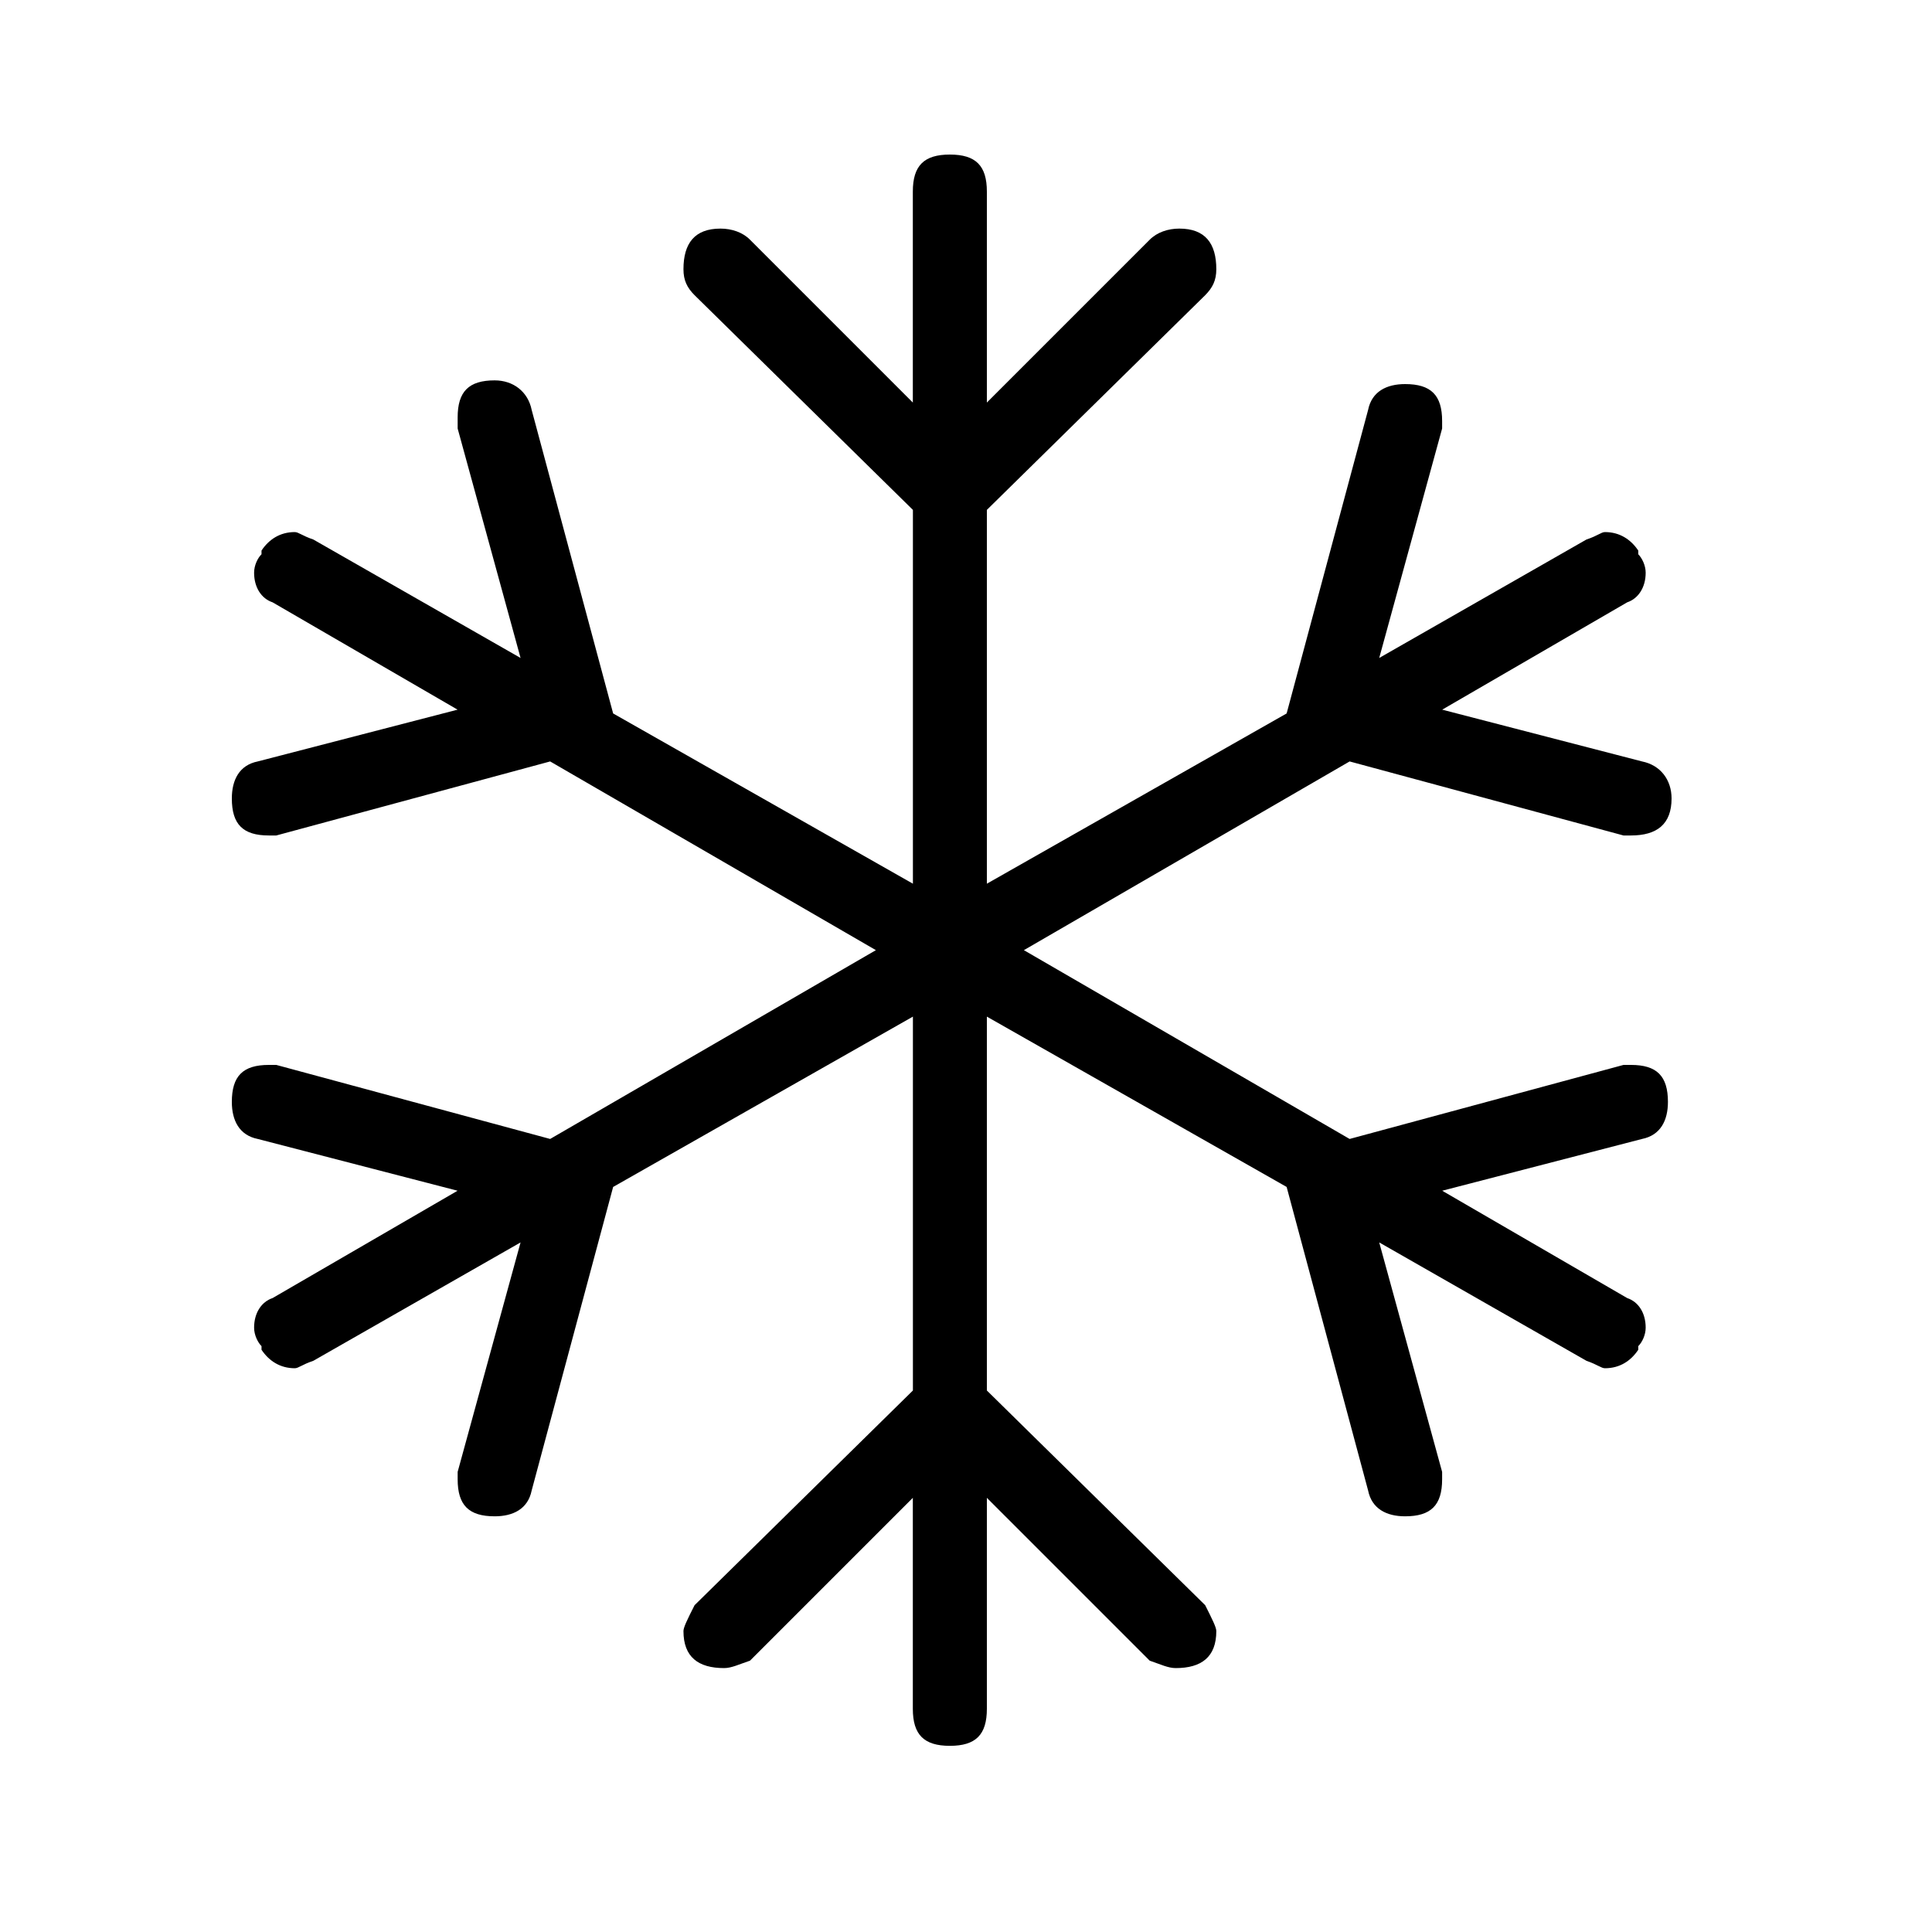<svg xmlns="http://www.w3.org/2000/svg" viewBox="0 0 25 25" id="snow">
  <path d="M21.248,14.738 C21.248,14.738 21.248,14.738 21.248,14.738 C21.248,14.738 18.662,15.408 18.662,15.408 C18.662,15.408 21.056,16.797 21.056,16.797 C21.2,16.845 21.295,16.988 21.295,17.18 C21.295,17.18 21.295,17.18 21.295,17.18 C21.295,17.276 21.248,17.371 21.199,17.419 C21.199,17.419 21.199,17.419 21.199,17.419 C21.199,17.419 21.199,17.466 21.199,17.466 C21.103,17.61 20.96,17.705 20.768,17.705 C20.768,17.705 20.768,17.705 20.768,17.705 C20.72,17.705 20.672,17.658 20.529,17.609 C20.529,17.609 20.529,17.609 20.529,17.609 C20.529,17.609 17.847,16.077 17.847,16.077 C17.847,16.077 18.661,19.046 18.661,19.046 C18.661,19.046 18.661,19.142 18.661,19.142 C18.661,19.477 18.517,19.621 18.182,19.621 C18.182,19.621 18.182,19.621 18.182,19.621 C17.943,19.621 17.751,19.525 17.703,19.286 C17.703,19.286 17.703,19.286 17.703,19.286 C17.703,19.286 16.649,15.359 16.649,15.359 C16.649,15.359 12.77,13.155 12.77,13.155 C12.77,13.155 12.77,17.993 12.77,17.993 C12.77,17.993 15.595,20.771 15.595,20.771 C15.691,20.962 15.739,21.059 15.739,21.106 C15.739,21.106 15.739,21.106 15.739,21.106 C15.739,21.441 15.548,21.585 15.213,21.585 C15.213,21.585 15.213,21.585 15.213,21.585 C15.116,21.585 15.021,21.538 14.877,21.489 C14.877,21.489 14.877,21.489 14.877,21.489 C14.877,21.489 12.77,19.382 12.77,19.382 C12.77,19.382 12.77,22.112 12.77,22.112 C12.77,22.447 12.627,22.591 12.291,22.591 C11.956,22.591 11.812,22.447 11.812,22.112 C11.812,22.112 11.812,22.112 11.812,22.112 C11.812,22.112 11.812,19.382 11.812,19.382 C11.812,19.382 9.705,21.489 9.705,21.489 C9.562,21.537 9.466,21.585 9.37,21.585 C9.37,21.585 9.37,21.585 9.37,21.585 C9.035,21.585 8.844,21.441 8.844,21.106 C8.844,21.106 8.844,21.106 8.844,21.106 C8.844,21.059 8.891,20.962 8.988,20.771 C8.988,20.771 8.988,20.771 8.988,20.771 C8.988,20.771 11.813,17.993 11.813,17.993 C11.813,17.993 11.813,13.155 11.813,13.155 C11.813,13.155 7.934,15.359 7.934,15.359 C7.934,15.359 6.88,19.286 6.88,19.286 C6.832,19.525 6.641,19.621 6.401,19.621 C6.401,19.621 6.401,19.621 6.401,19.621 C6.066,19.621 5.922,19.477 5.922,19.142 C5.922,19.142 5.922,19.142 5.922,19.142 C5.922,19.142 5.922,19.046 5.922,19.046 C5.922,19.046 6.736,16.077 6.736,16.077 C6.736,16.077 4.054,17.609 4.054,17.609 C3.91,17.657 3.862,17.705 3.815,17.705 C3.815,17.705 3.815,17.705 3.815,17.705 C3.623,17.705 3.48,17.609 3.384,17.466 C3.384,17.466 3.384,17.466 3.384,17.466 C3.384,17.466 3.384,17.419 3.384,17.419 C3.336,17.371 3.288,17.275 3.288,17.18 C3.288,17.18 3.288,17.18 3.288,17.18 C3.288,16.988 3.384,16.845 3.527,16.797 C3.527,16.797 3.527,16.797 3.527,16.797 C3.527,16.797 5.921,15.408 5.921,15.408 C5.921,15.408 3.335,14.738 3.335,14.738 C3.096,14.69 3,14.498 3,14.259 C3,14.259 3,14.259 3,14.259 C3,13.923 3.144,13.78 3.479,13.78 C3.479,13.78 3.479,13.78 3.479,13.78 C3.479,13.78 3.575,13.78 3.575,13.78 C3.575,13.78 7.119,14.738 7.119,14.738 C7.119,14.738 11.334,12.295 11.334,12.295 C11.334,12.295 7.119,9.853 7.119,9.853 C7.119,9.853 3.575,10.811 3.575,10.811 C3.575,10.811 3.479,10.811 3.479,10.811 C3.144,10.811 3,10.667 3,10.332 C3,10.332 3,10.332 3,10.332 C3,10.093 3.096,9.901 3.335,9.853 C3.335,9.853 3.335,9.853 3.335,9.853 C3.335,9.853 5.921,9.183 5.921,9.183 C5.921,9.183 3.527,7.794 3.527,7.794 C3.383,7.746 3.288,7.602 3.288,7.411 C3.288,7.411 3.288,7.411 3.288,7.411 C3.288,7.315 3.335,7.22 3.384,7.172 C3.384,7.172 3.384,7.172 3.384,7.172 C3.384,7.172 3.384,7.124 3.384,7.124 C3.48,6.98 3.623,6.885 3.815,6.885 C3.815,6.885 3.815,6.885 3.815,6.885 C3.862,6.885 3.911,6.933 4.054,6.981 C4.054,6.981 4.054,6.981 4.054,6.981 C4.054,6.981 6.736,8.514 6.736,8.514 C6.736,8.514 5.922,5.545 5.922,5.545 C5.922,5.545 5.922,5.401 5.922,5.401 C5.922,5.066 6.066,4.922 6.401,4.922 C6.401,4.922 6.401,4.922 6.401,4.922 C6.64,4.922 6.832,5.066 6.88,5.305 C6.88,5.305 6.88,5.305 6.88,5.305 C6.88,5.305 7.934,9.232 7.934,9.232 C7.934,9.232 11.813,11.435 11.813,11.435 C11.813,11.435 11.813,6.598 11.813,6.598 C11.813,6.598 8.988,3.82 8.988,3.82 C8.891,3.723 8.844,3.628 8.844,3.484 C8.844,3.484 8.844,3.484 8.844,3.484 C8.844,3.149 8.988,2.958 9.323,2.958 C9.323,2.958 9.323,2.958 9.323,2.958 C9.466,2.958 9.61,3.005 9.705,3.102 C9.705,3.102 9.705,3.102 9.705,3.102 C9.705,3.102 11.812,5.209 11.812,5.209 C11.812,5.209 11.812,2.479 11.812,2.479 C11.812,2.144 11.956,2 12.291,2 C12.627,2 12.77,2.144 12.77,2.479 C12.77,2.479 12.77,2.479 12.77,2.479 C12.77,2.479 12.77,5.209 12.77,5.209 C12.77,5.209 14.877,3.102 14.877,3.102 C14.973,3.005 15.116,2.958 15.26,2.958 C15.26,2.958 15.26,2.958 15.26,2.958 C15.595,2.958 15.739,3.149 15.739,3.484 C15.739,3.484 15.739,3.484 15.739,3.484 C15.739,3.628 15.691,3.723 15.595,3.82 C15.595,3.82 15.595,3.82 15.595,3.82 C15.595,3.82 12.77,6.598 12.77,6.598 C12.77,6.598 12.77,11.435 12.77,11.435 C12.77,11.435 16.649,9.232 16.649,9.232 C16.649,9.232 17.703,5.305 17.703,5.305 C17.751,5.066 17.942,4.97 18.182,4.97 C18.182,4.97 18.182,4.97 18.182,4.97 C18.517,4.97 18.661,5.113 18.661,5.448 C18.661,5.448 18.661,5.448 18.661,5.448 C18.661,5.448 18.661,5.545 18.661,5.545 C18.661,5.545 17.847,8.514 17.847,8.514 C17.847,8.514 20.529,6.981 20.529,6.981 C20.673,6.934 20.72,6.885 20.768,6.885 C20.768,6.885 20.768,6.885 20.768,6.885 C20.959,6.885 21.103,6.981 21.199,7.124 C21.199,7.124 21.199,7.124 21.199,7.124 C21.199,7.124 21.199,7.172 21.199,7.172 C21.247,7.22 21.295,7.316 21.295,7.411 C21.295,7.411 21.295,7.411 21.295,7.411 C21.295,7.602 21.199,7.746 21.056,7.794 C21.056,7.794 21.056,7.794 21.056,7.794 C21.056,7.794 18.662,9.183 18.662,9.183 C18.662,9.183 21.248,9.853 21.248,9.853 C21.487,9.901 21.63,10.092 21.63,10.332 C21.63,10.332 21.63,10.332 21.63,10.332 C21.63,10.667 21.439,10.811 21.104,10.811 C21.104,10.811 21.104,10.811 21.104,10.811 C21.104,10.811 21.008,10.811 21.008,10.811 C21.008,10.811 17.464,9.853 17.464,9.853 C17.464,9.853 13.249,12.295 13.249,12.295 C13.249,12.295 17.464,14.738 17.464,14.738 C17.464,14.738 21.008,13.78 21.008,13.78 C21.008,13.78 21.104,13.78 21.104,13.78 C21.439,13.78 21.583,13.923 21.583,14.259 C21.583,14.259 21.583,14.259 21.583,14.259 C21.583,14.498 21.487,14.69 21.248,14.738 Z"/>
  <title>Snow</title>
</svg>